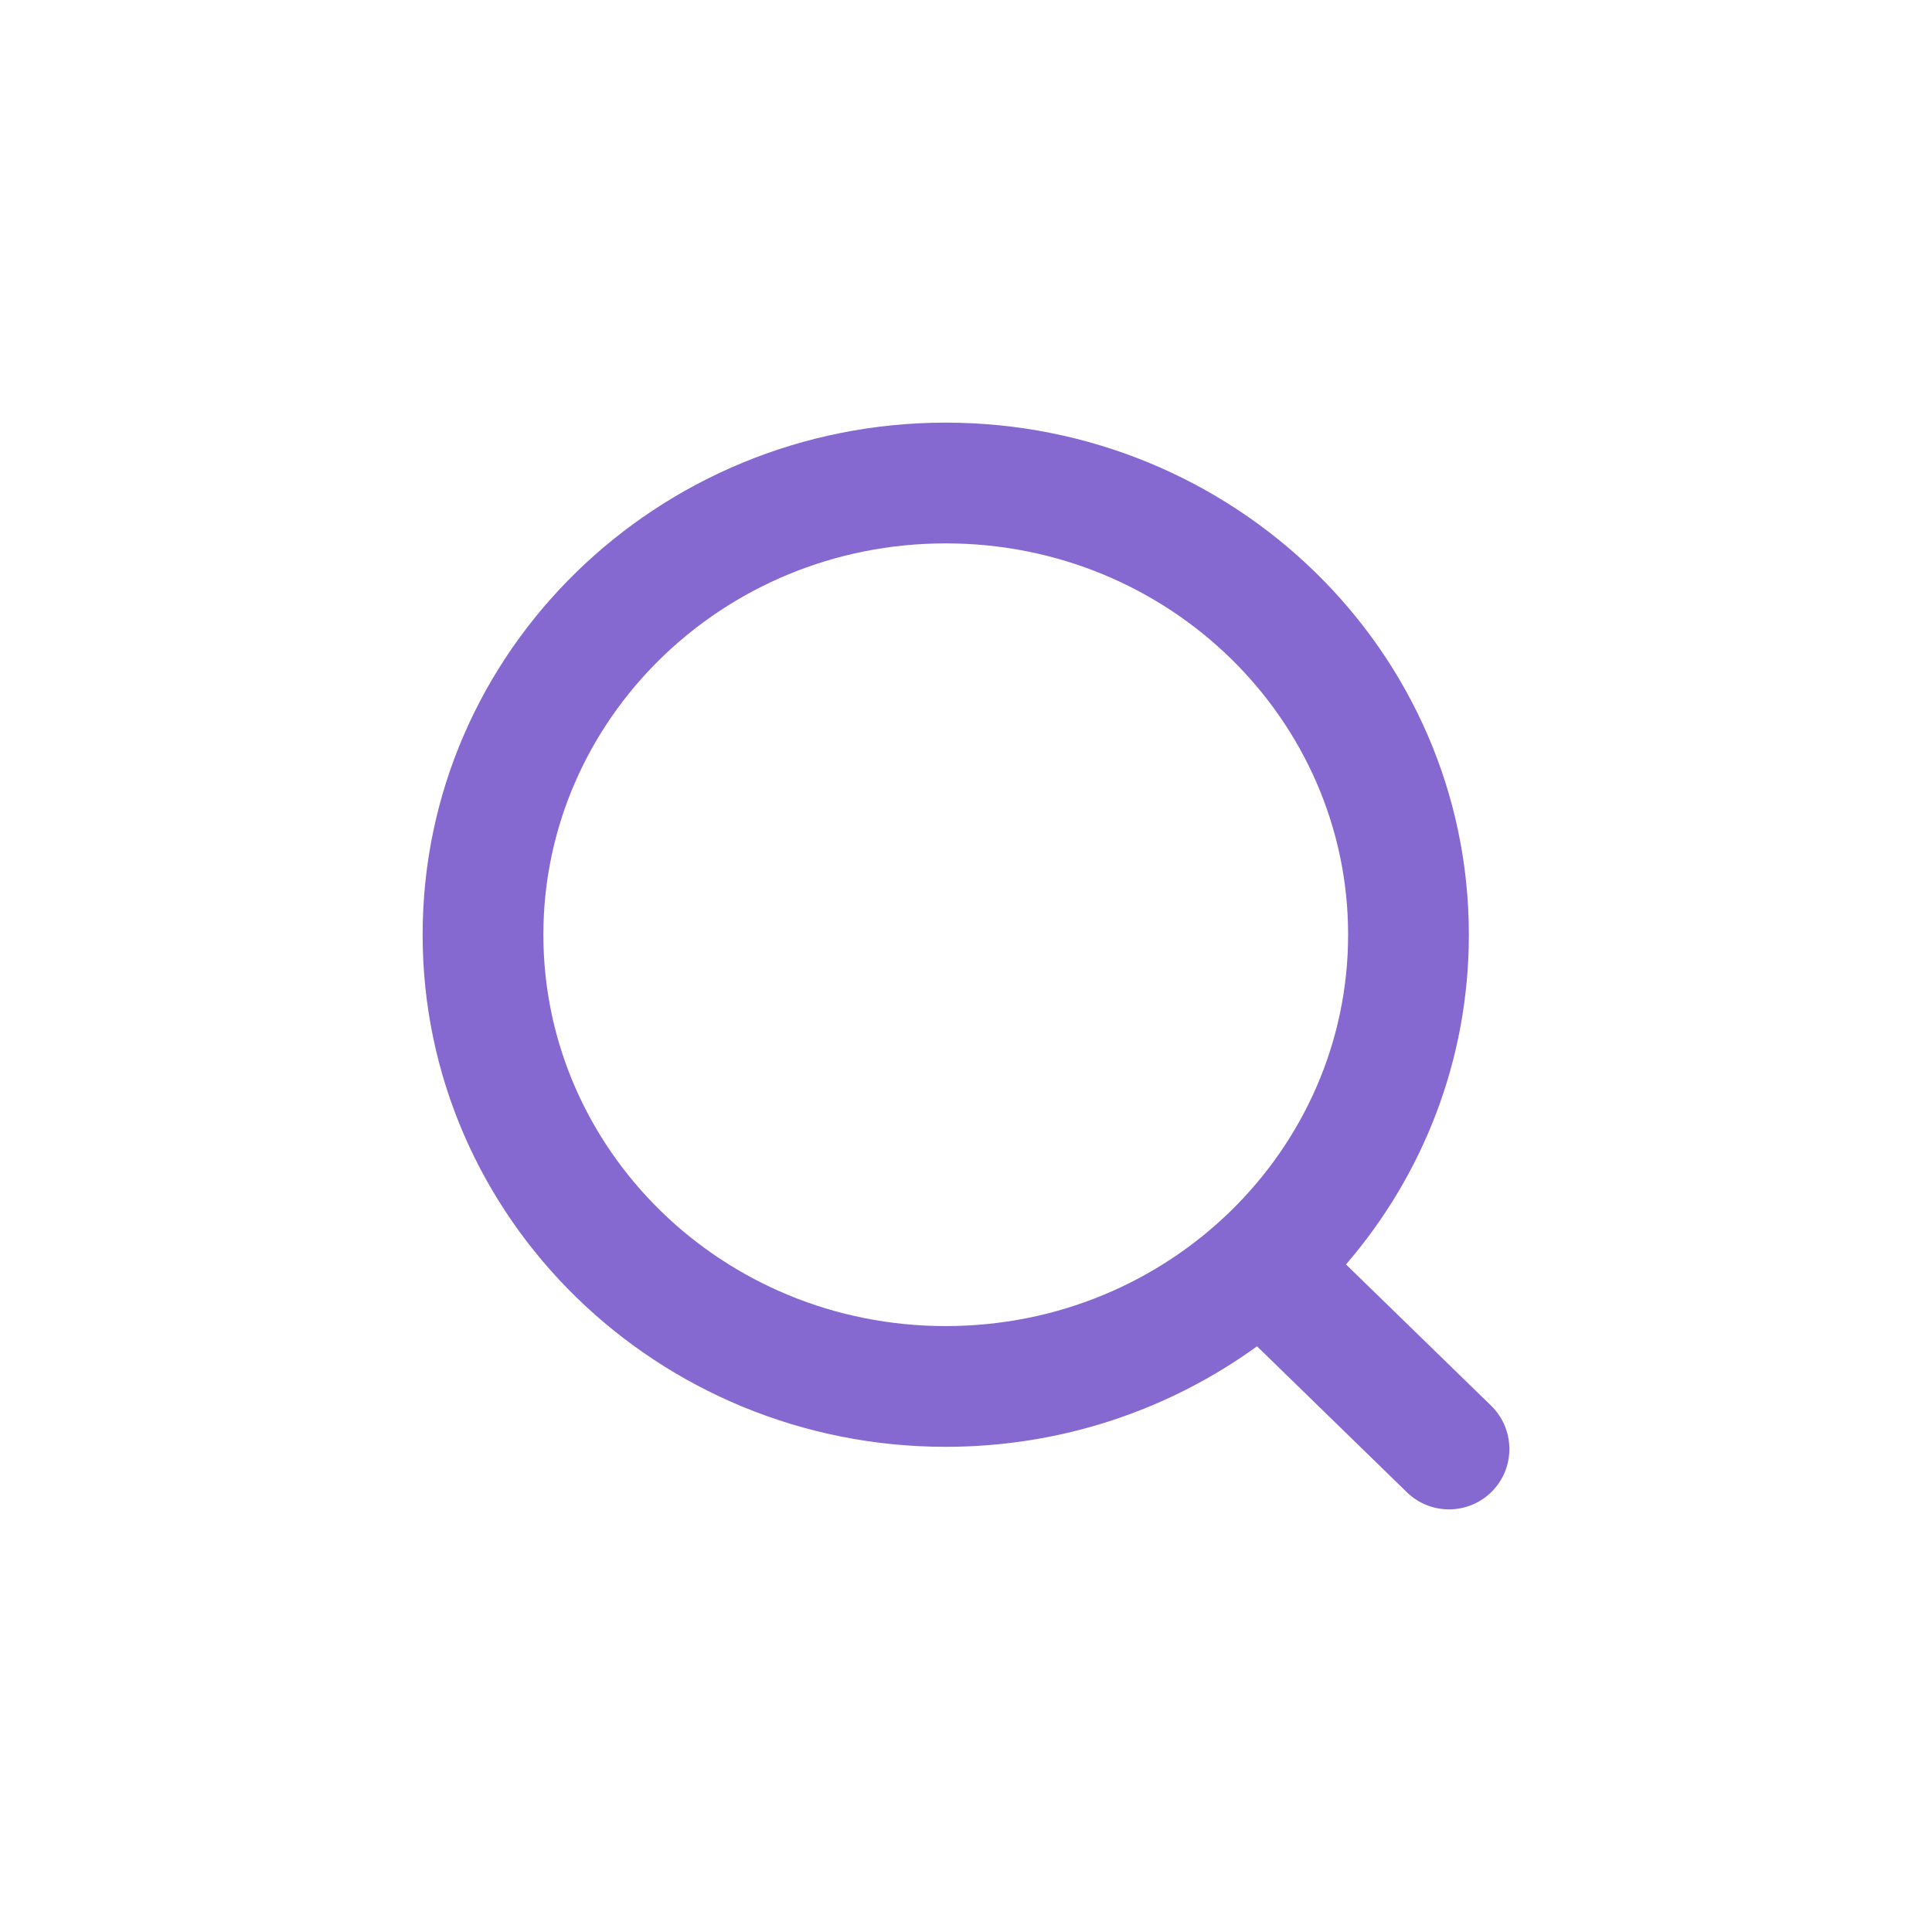 <svg width="32" height="32" viewBox="0 0 32 32" fill="none" xmlns="http://www.w3.org/2000/svg">
<path fill-rule="evenodd" clip-rule="evenodd" d="M15.664 9C11.961 9 9 11.925 9 15.482C9 19.039 11.961 21.964 15.664 21.964C19.368 21.964 22.329 19.039 22.329 15.482C22.329 11.925 19.368 9 15.664 9ZM7 15.482C7 10.775 10.902 7 15.664 7C20.427 7 24.329 10.775 24.329 15.482C24.329 17.568 23.562 19.471 22.294 20.943L24.698 23.283C25.093 23.669 25.102 24.302 24.717 24.698C24.331 25.093 23.698 25.102 23.302 24.716L20.82 22.299C19.376 23.346 17.591 23.964 15.664 23.964C10.902 23.964 7 20.189 7 15.482Z" fill="#8569D0"/>
</svg>
